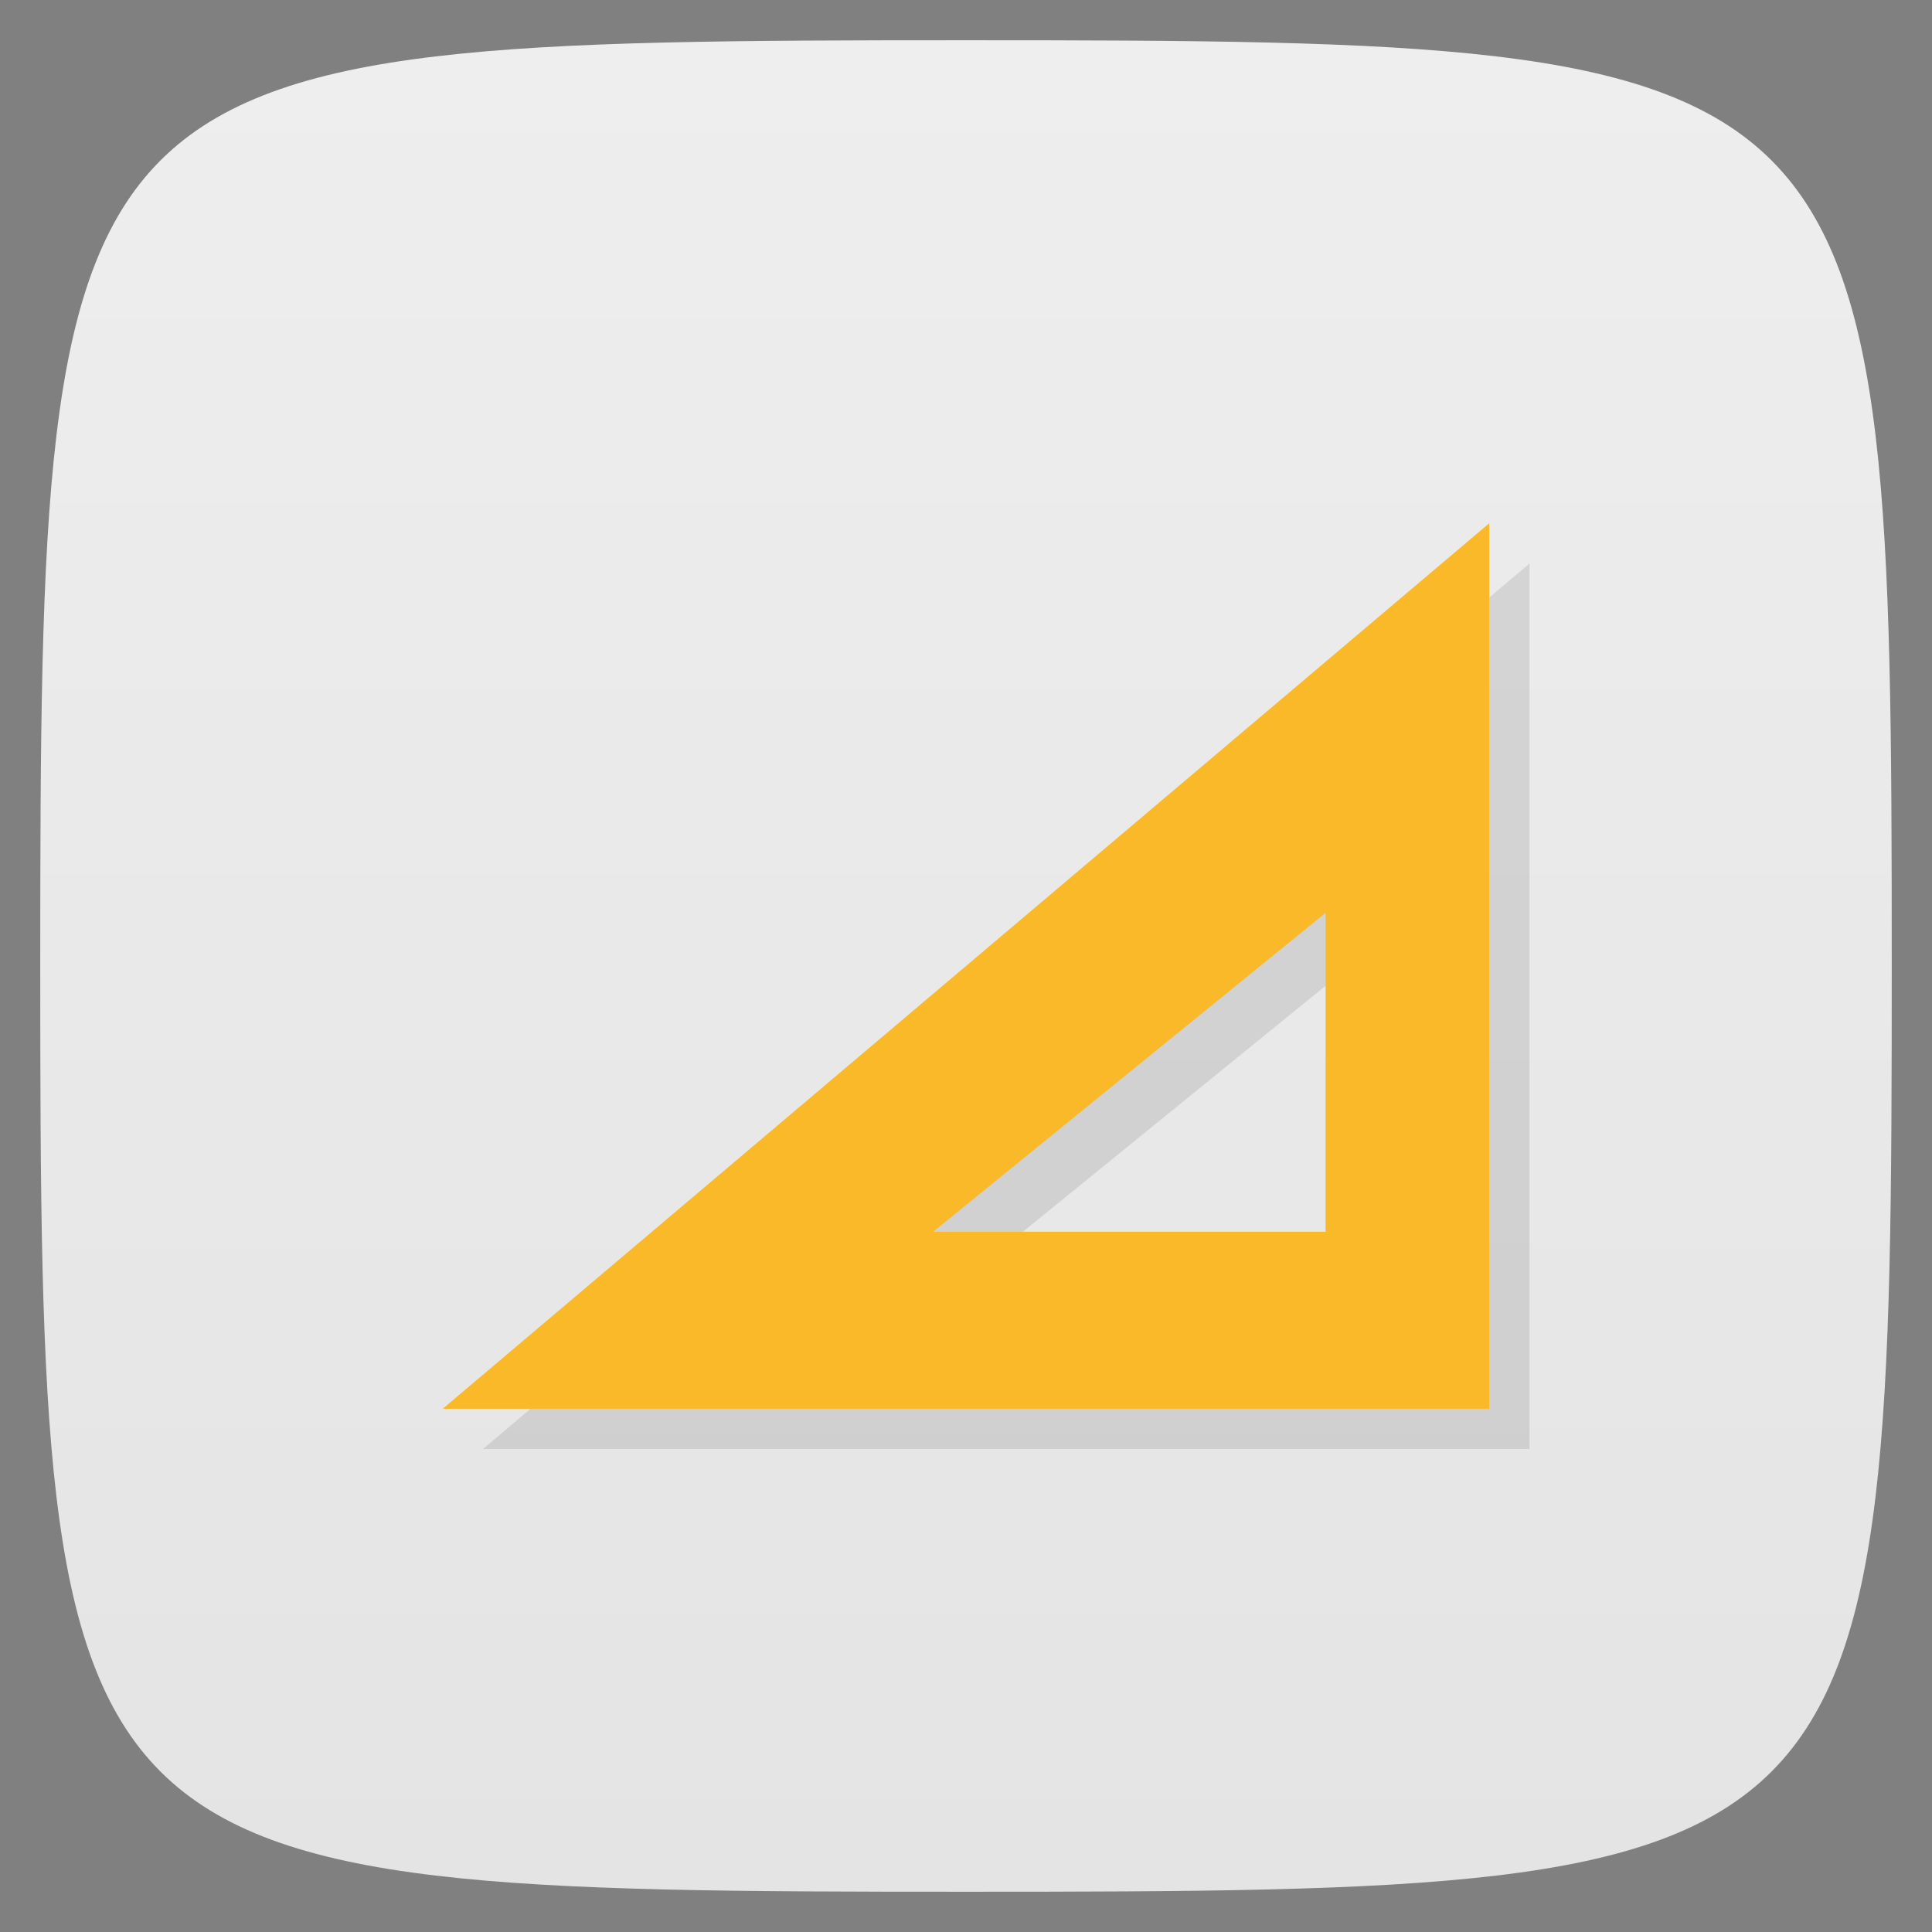 <svg viewBox="0 0 48 48" xmlns="http://www.w3.org/2000/svg" xmlns:xlink="http://www.w3.org/1999/xlink">
  <rect x="0" y="0" width="48" height="48" fill="#808080" stroke="none"/>
  <linearGradient id="a" gradientTransform="matrix(0 -1 1 0 -0 48)" gradientUnits="userSpaceOnUse" x1="1" x2="47">
    <stop offset="0" stop-color="#e4e4e4"/>
    <stop offset="1" stop-color="#eee"/>
  </linearGradient>
  <path d="m47 24c0 22.703-.297 23-23 23-22.703 0-23-.297-23-23 0-22.703.297-23 23-23 22.703 0 23 .297 23 23z" fill="url(#a)"/>
  <path d="m37 13l-26 22h26m-4.066-12.32v7.922h-9.75m9.75-7.922" fill-rule="evenodd" opacity=".1" transform="translate(1 1)"/>
  <path d="m37 13l-26 22h26m-4.066-12.32v7.922h-9.75m9.75-7.922" fill="#f9b928" fill-rule="evenodd"/>
</svg>
